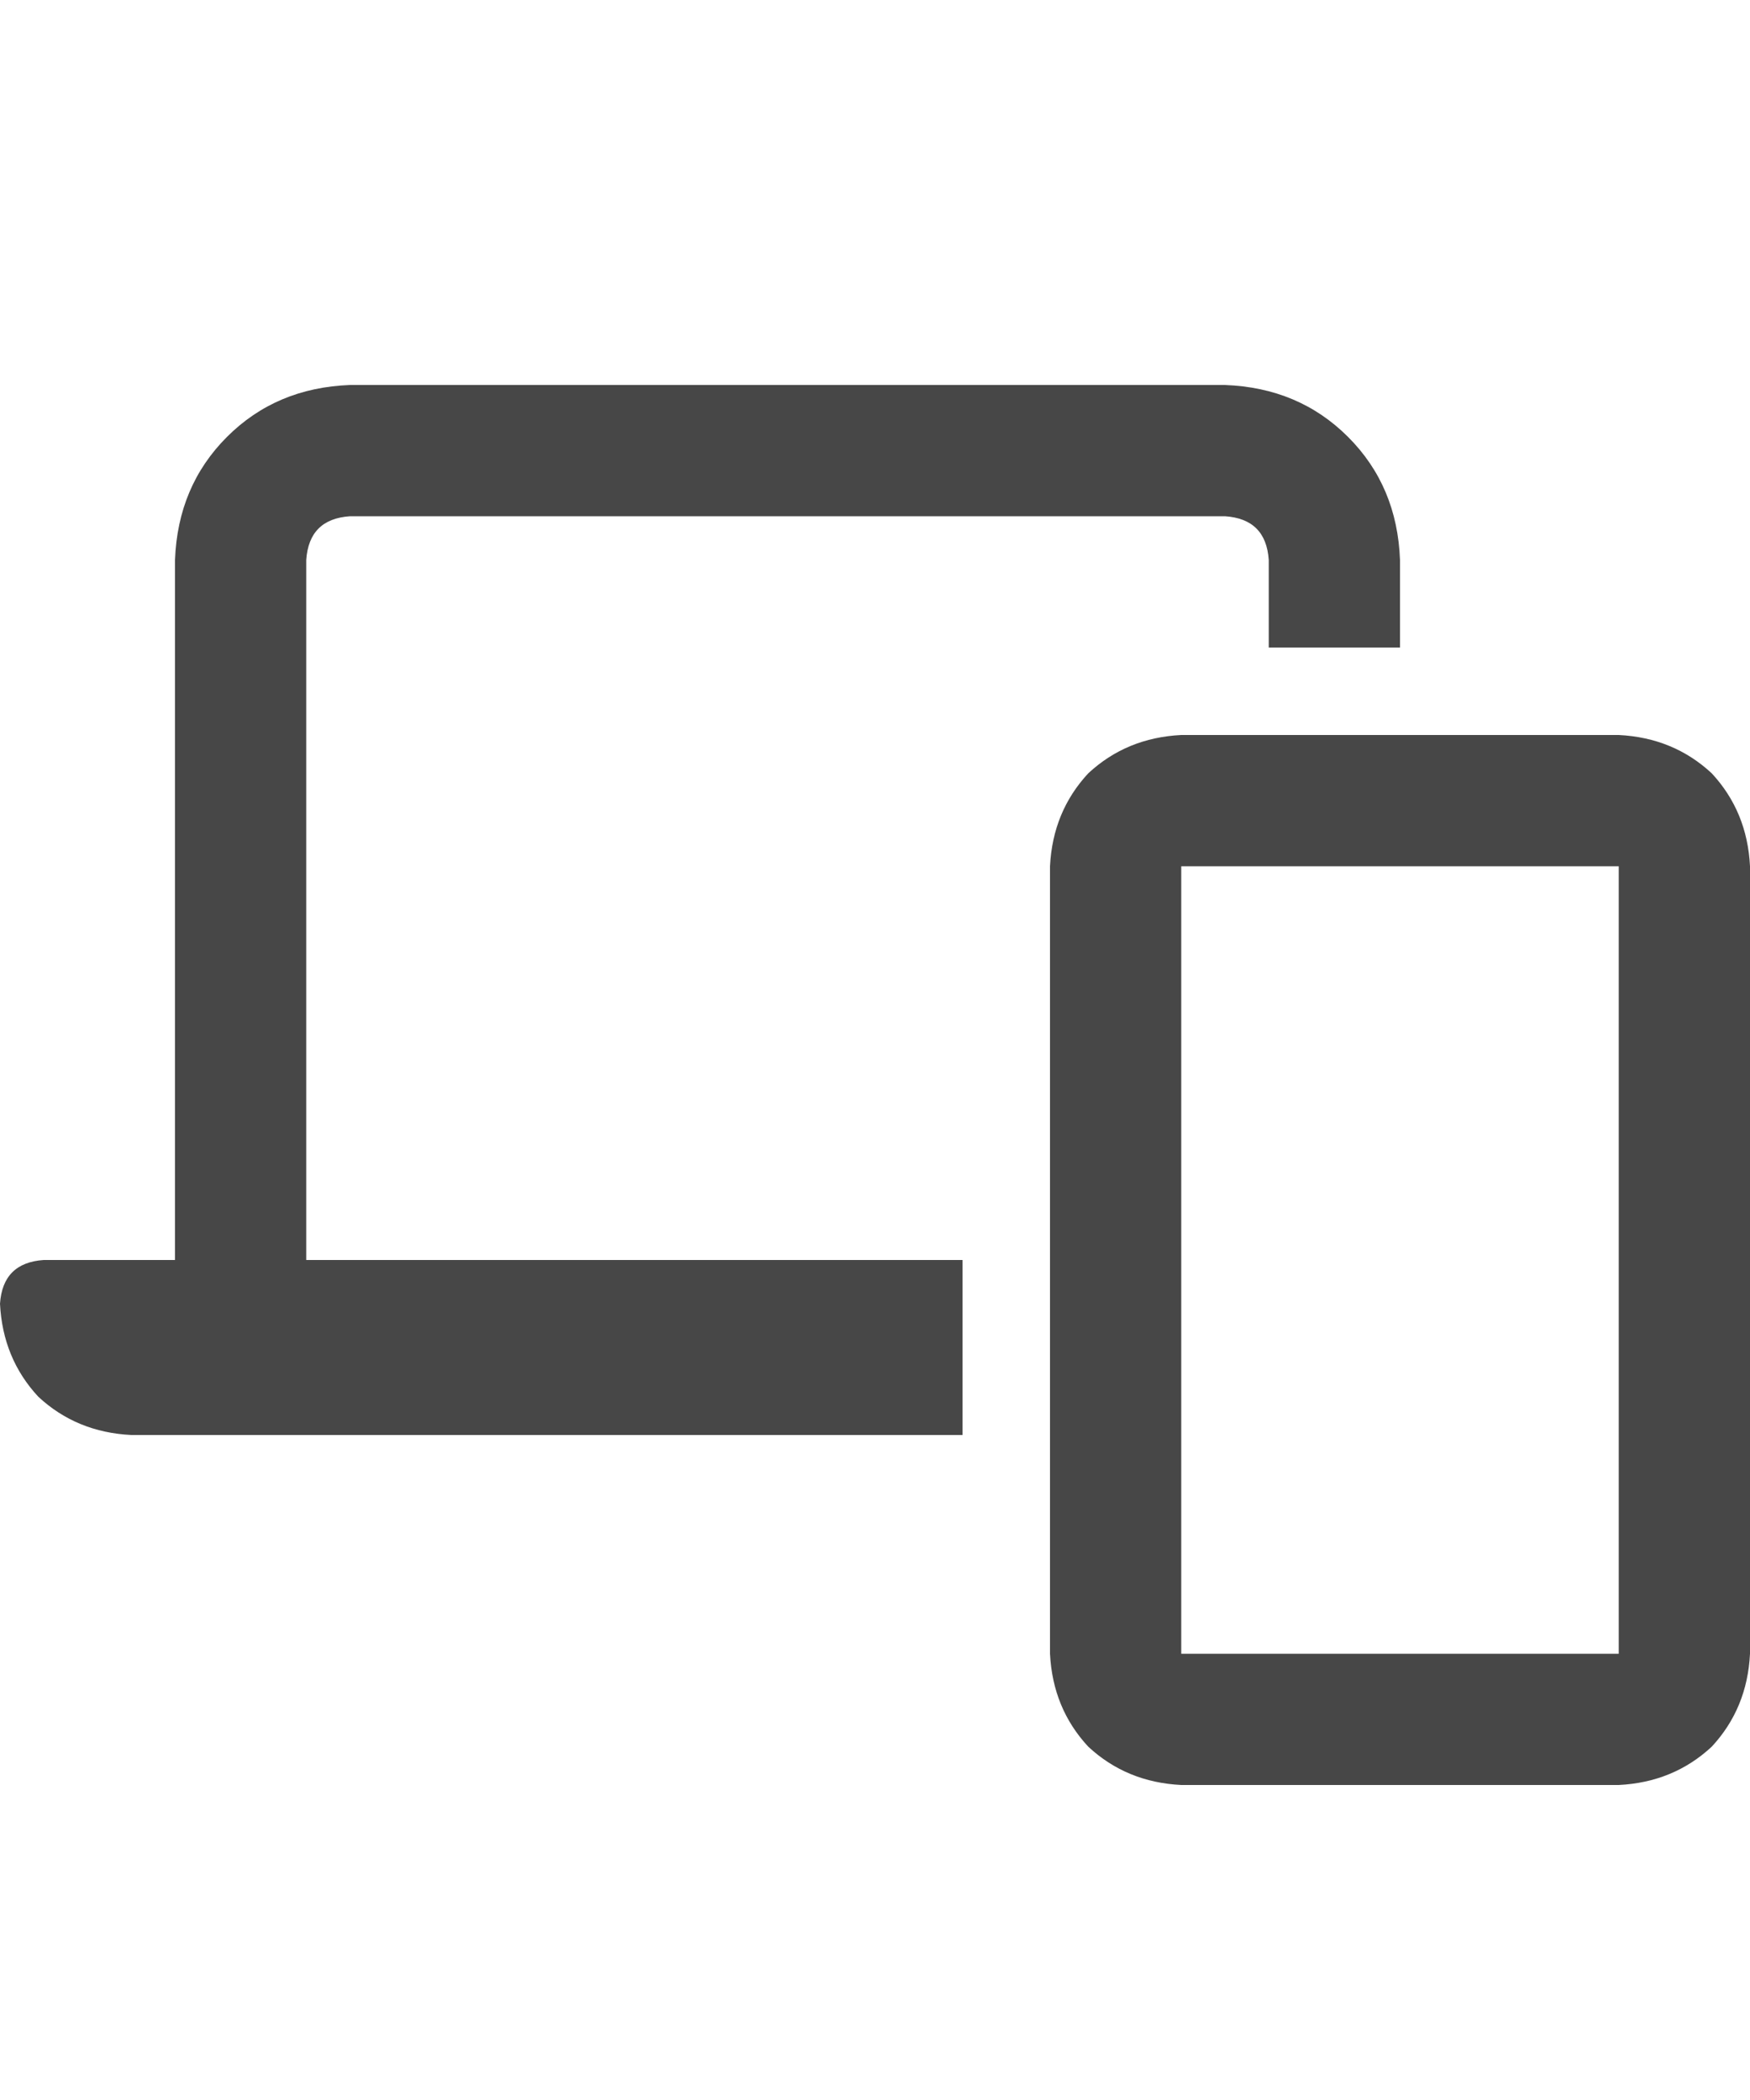 <svg width="25" height="30" viewBox="0 0 25 30" fill="none" xmlns="http://www.w3.org/2000/svg">
<g id="label-paired / lg / laptop-mobile-lg / bold" clip-path="url(#clip0_1731_4864)">
<path id="icon" d="M5 7.375C4.609 7.401 4.401 7.609 4.375 8V18H13.75V20.5H1.875C1.354 20.474 0.911 20.292 0.547 19.953C0.208 19.588 0.026 19.146 0 18.625C0.026 18.234 0.234 18.026 0.625 18H2.5V8C2.526 7.297 2.773 6.711 3.242 6.242C3.711 5.773 4.297 5.526 5 5.5H17.5C18.203 5.526 18.789 5.773 19.258 6.242C19.727 6.711 19.974 7.297 20 8V9.25H18.125V8C18.099 7.609 17.891 7.401 17.5 7.375H5ZM15 12.375C15.026 11.854 15.208 11.412 15.547 11.047C15.912 10.708 16.354 10.526 16.875 10.5H23.125C23.646 10.526 24.088 10.708 24.453 11.047C24.792 11.412 24.974 11.854 25 12.375V23.625C24.974 24.146 24.792 24.588 24.453 24.953C24.088 25.292 23.646 25.474 23.125 25.5H16.875C16.354 25.474 15.912 25.292 15.547 24.953C15.208 24.588 15.026 24.146 15 23.625V12.375ZM16.875 12.375V23.625H23.125V12.375H16.875Z" fill="black" fill-opacity="0.72"/>
</g>
<defs>
<clipPath id="clip0_1731_4864">
<rect width="25" height="30" fill="white"/>
</clipPath>
</defs>
</svg>
